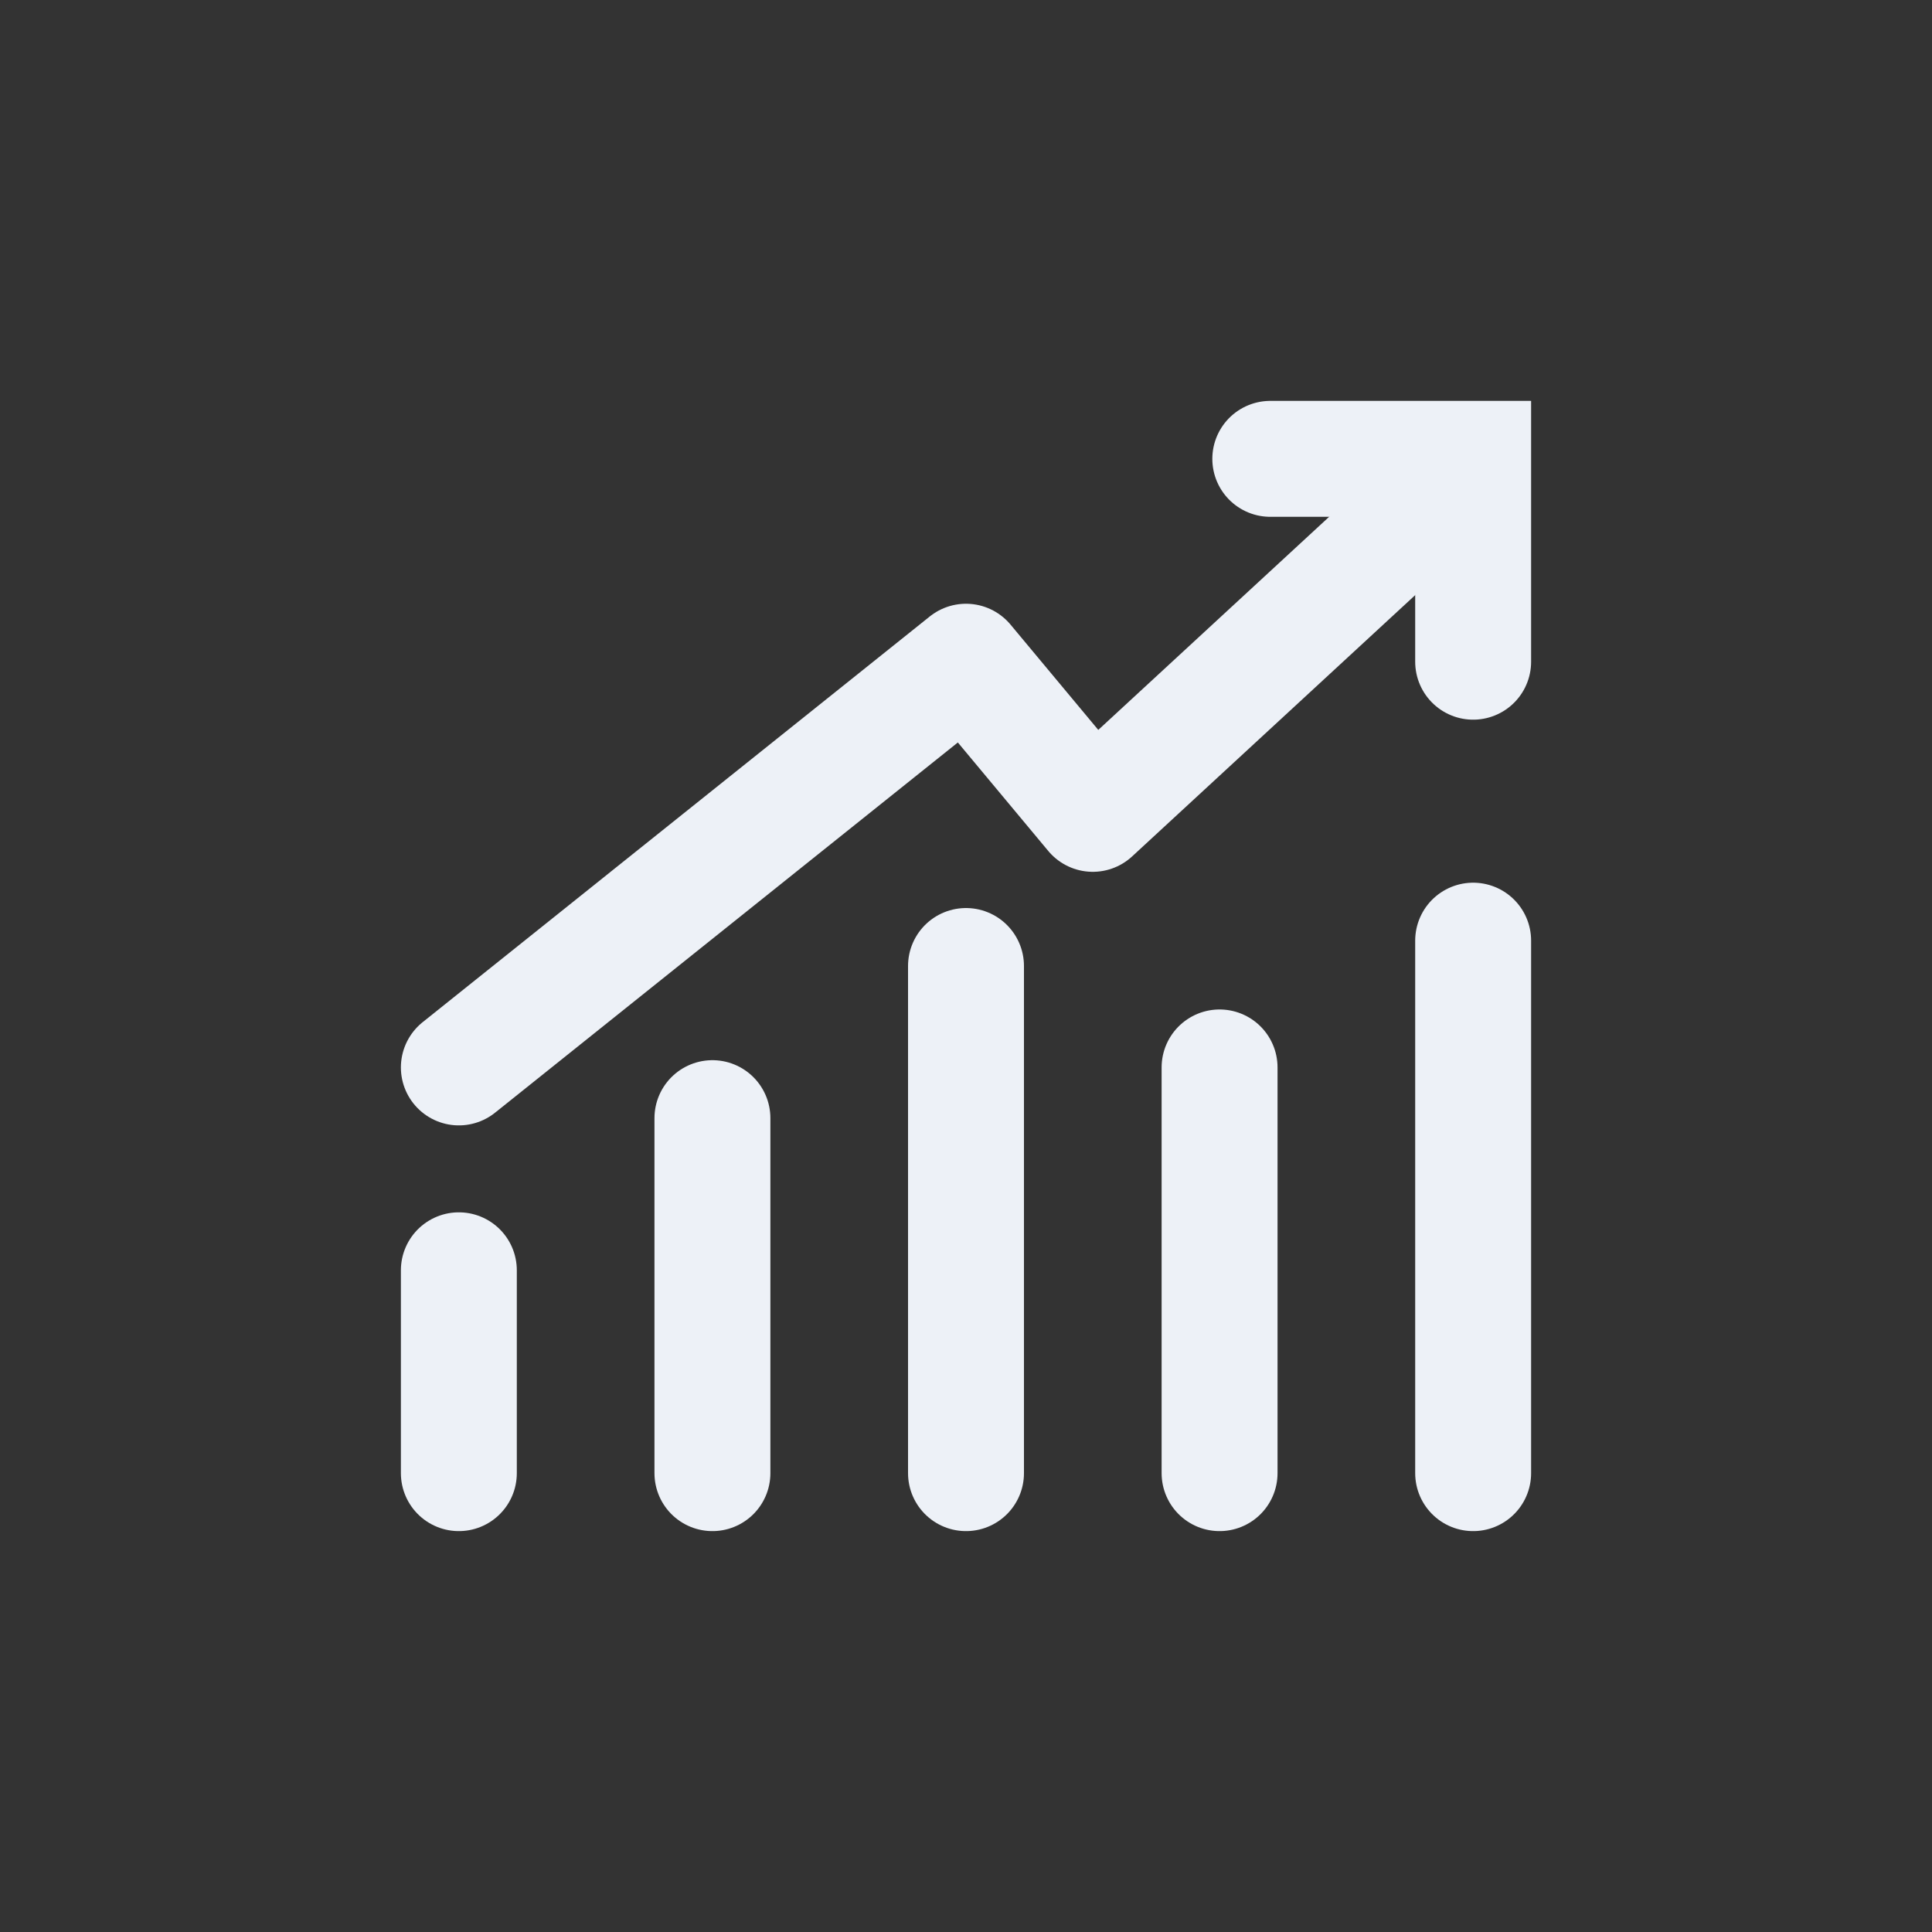 <svg width="100" height="100" viewBox="0 0 100 100" fill="none" xmlns="http://www.w3.org/2000/svg">
<rect x="0" y="0" width="100" height="100" fill="#333333" stroke="none"/>
<path d="M23.75 55.25L50 34.25L56.562 42.125L73.625 26.375" stroke="#EDF1F7" stroke-width="6" stroke-linecap="round" stroke-linejoin="round"/>
<path d="M23.75 65.75V76.25" stroke="#EDF1F7" stroke-width="6" stroke-linecap="round"/>
<path d="M36.875 57.875V76.25" stroke="#EDF1F7" stroke-width="6" stroke-linecap="round"/>
<path d="M50 50V76.25" stroke="#EDF1F7" stroke-width="6" stroke-linecap="round"/>
<path d="M63.125 55.25V76.25" stroke="#EDF1F7" stroke-width="6" stroke-linecap="round"/>
<path d="M76.25 48.688V76.25" stroke="#EDF1F7" stroke-width="6" stroke-linecap="round"/>
<path d="M65.75 23.75H76.25V34.25" stroke="#EDF1F7" stroke-width="6" stroke-linecap="round"/>
</svg>
